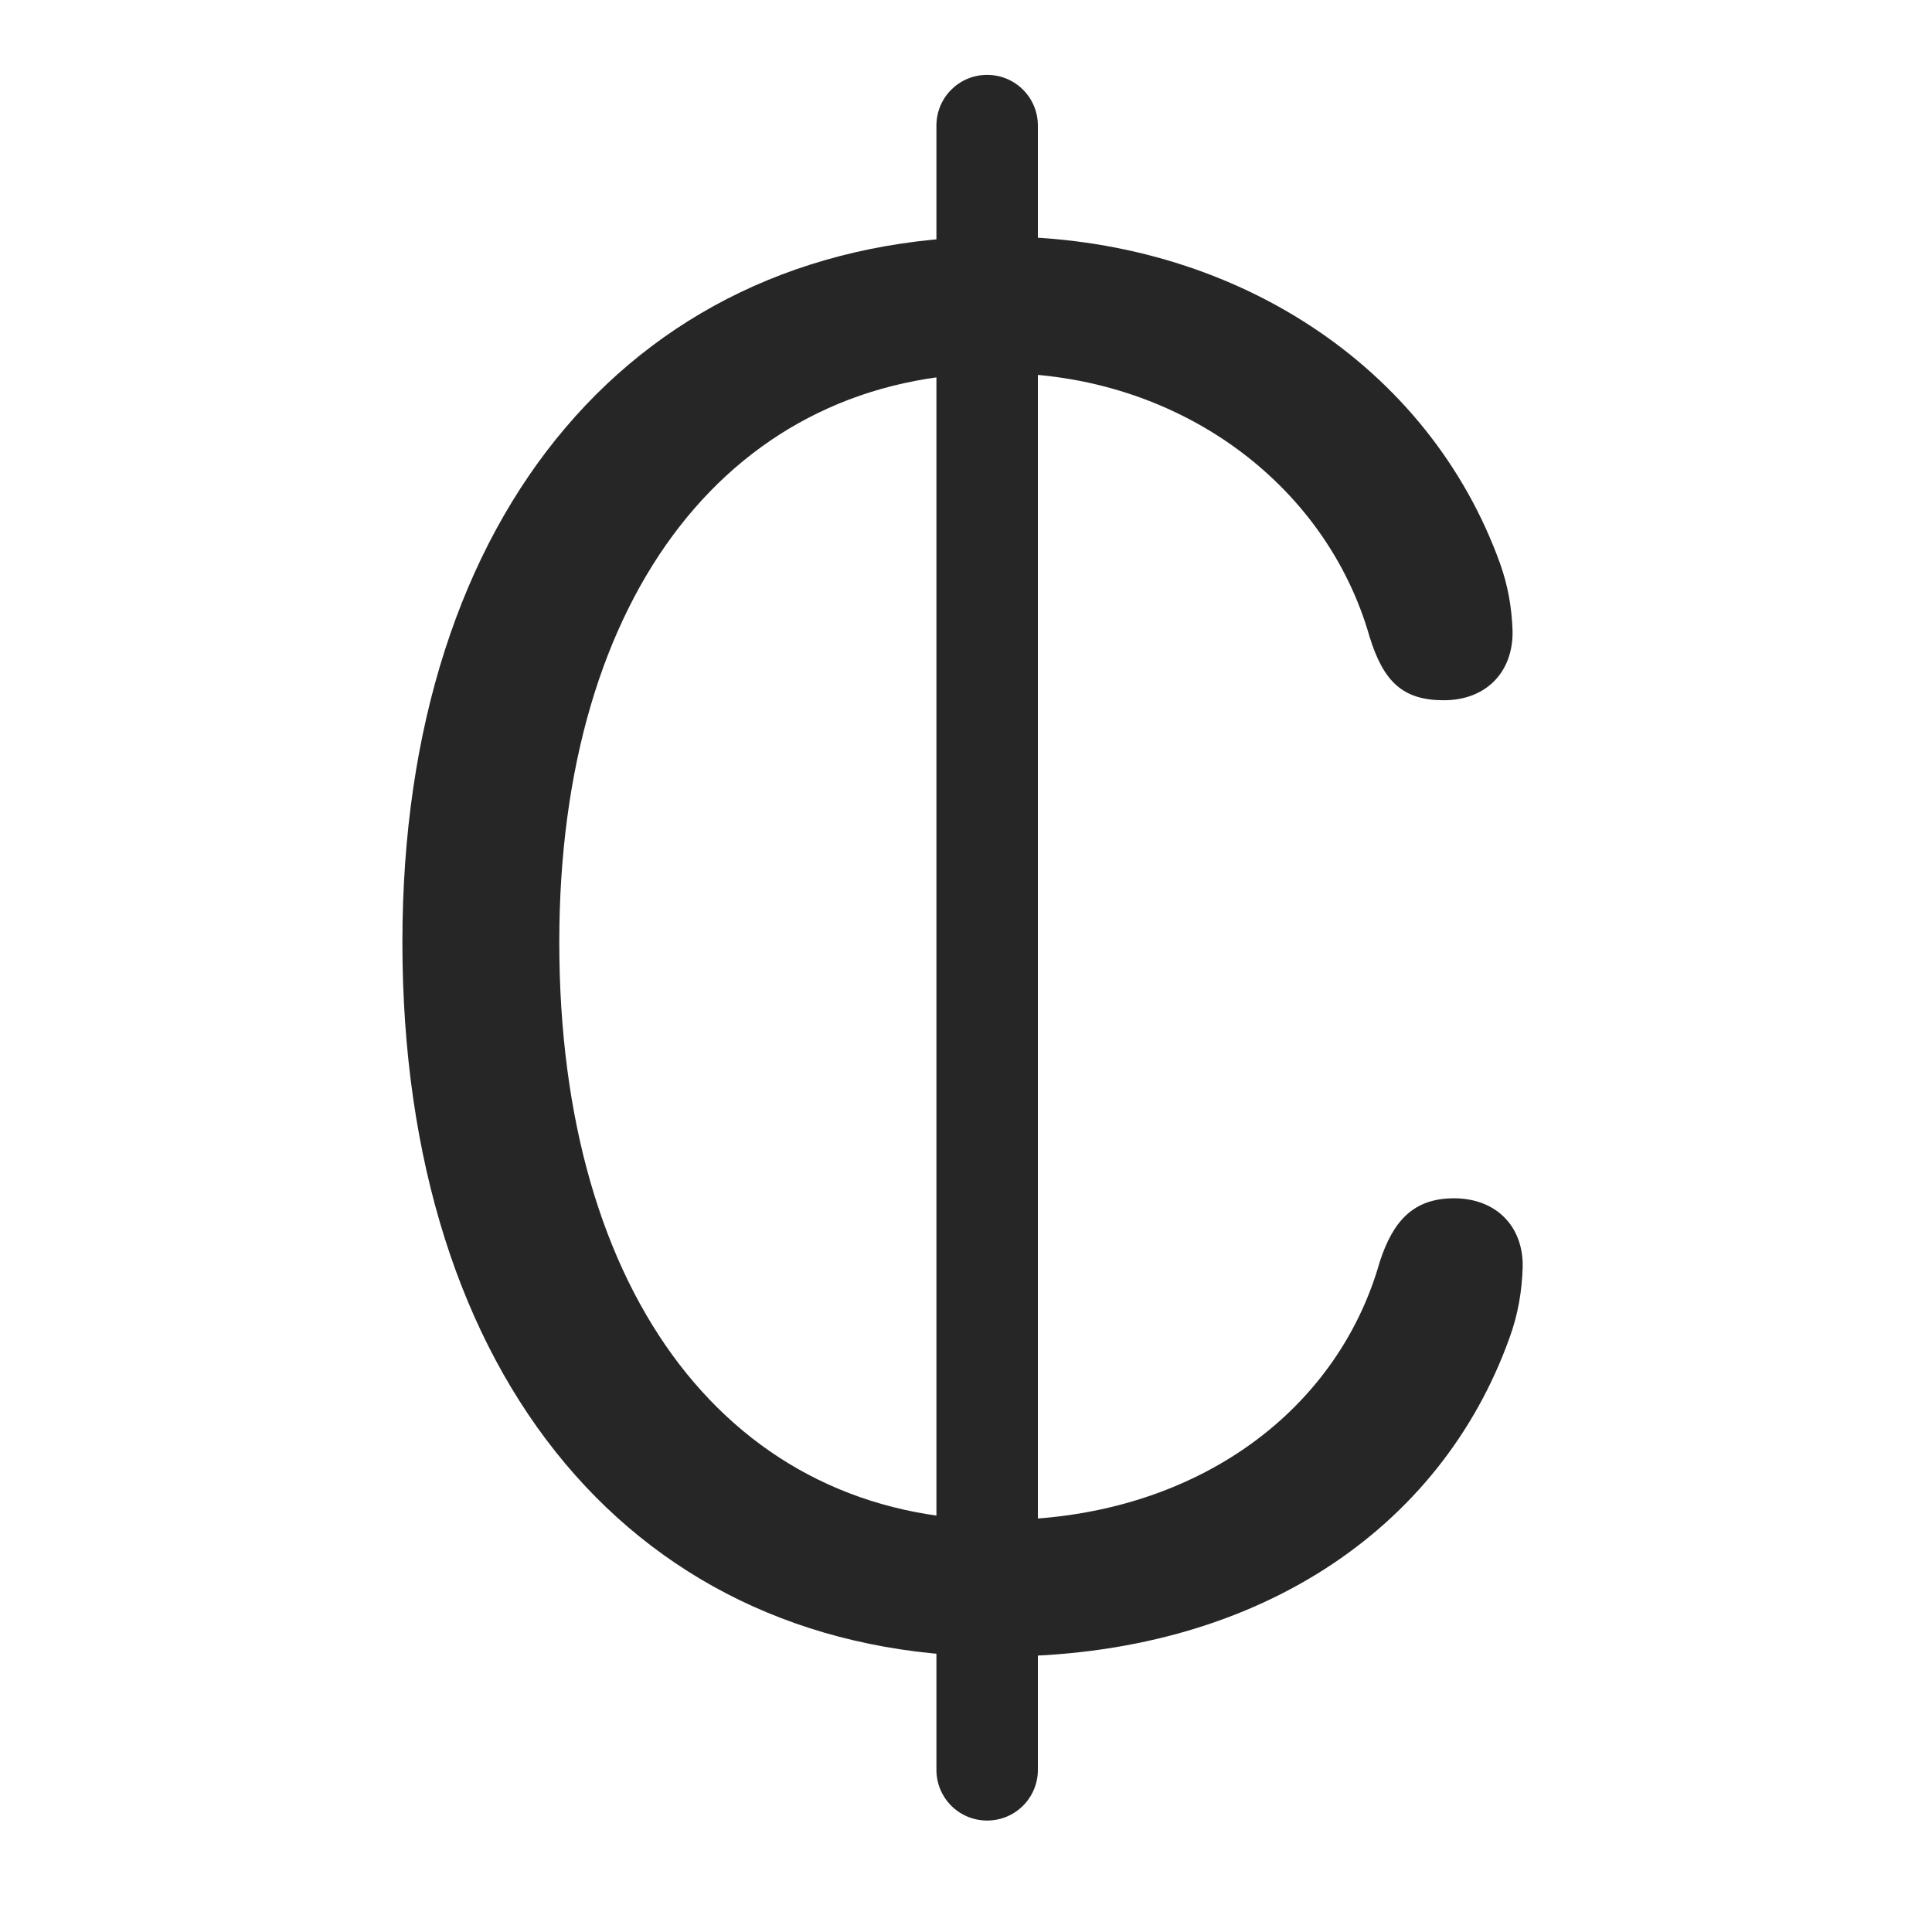 <svg width="29" height="29" viewBox="0 0 29 29" fill="currentColor" xmlns="http://www.w3.org/2000/svg">
<g clip-path="url(#clip0_2207_37837)">
<path d="M14.993 24.866C18.849 24.866 21.626 22.956 22.657 20.085C22.786 19.733 22.845 19.382 22.856 19.019C22.868 18.409 22.458 17.987 21.825 17.987C21.216 17.987 20.911 18.327 20.712 18.936C20.055 21.257 17.841 22.815 15.005 22.815C10.997 22.815 8.395 19.476 8.395 14.144C8.395 8.894 11.009 5.601 14.993 5.601C17.677 5.601 19.903 7.253 20.559 9.562C20.77 10.241 21.063 10.511 21.673 10.511C22.305 10.511 22.716 10.089 22.704 9.468C22.692 9.116 22.634 8.788 22.517 8.46C21.45 5.495 18.509 3.55 14.993 3.55C9.591 3.55 6.04 7.663 6.04 14.144C6.04 20.706 9.567 24.866 14.993 24.866ZM14.817 27.327C15.239 27.327 15.579 26.987 15.579 26.565V1.886C15.579 1.464 15.239 1.124 14.817 1.124C14.395 1.124 14.056 1.464 14.056 1.886V26.565C14.056 26.987 14.395 27.327 14.817 27.327Z" fill="currentColor" fill-opacity="0.85"/>
</g>
<defs>
<clipPath id="clip0_2207_37837">
<rect width="16.817" height="26.285" fill="currentColor" transform="translate(6.04 1.042)"/>
</clipPath>
</defs>
</svg>
